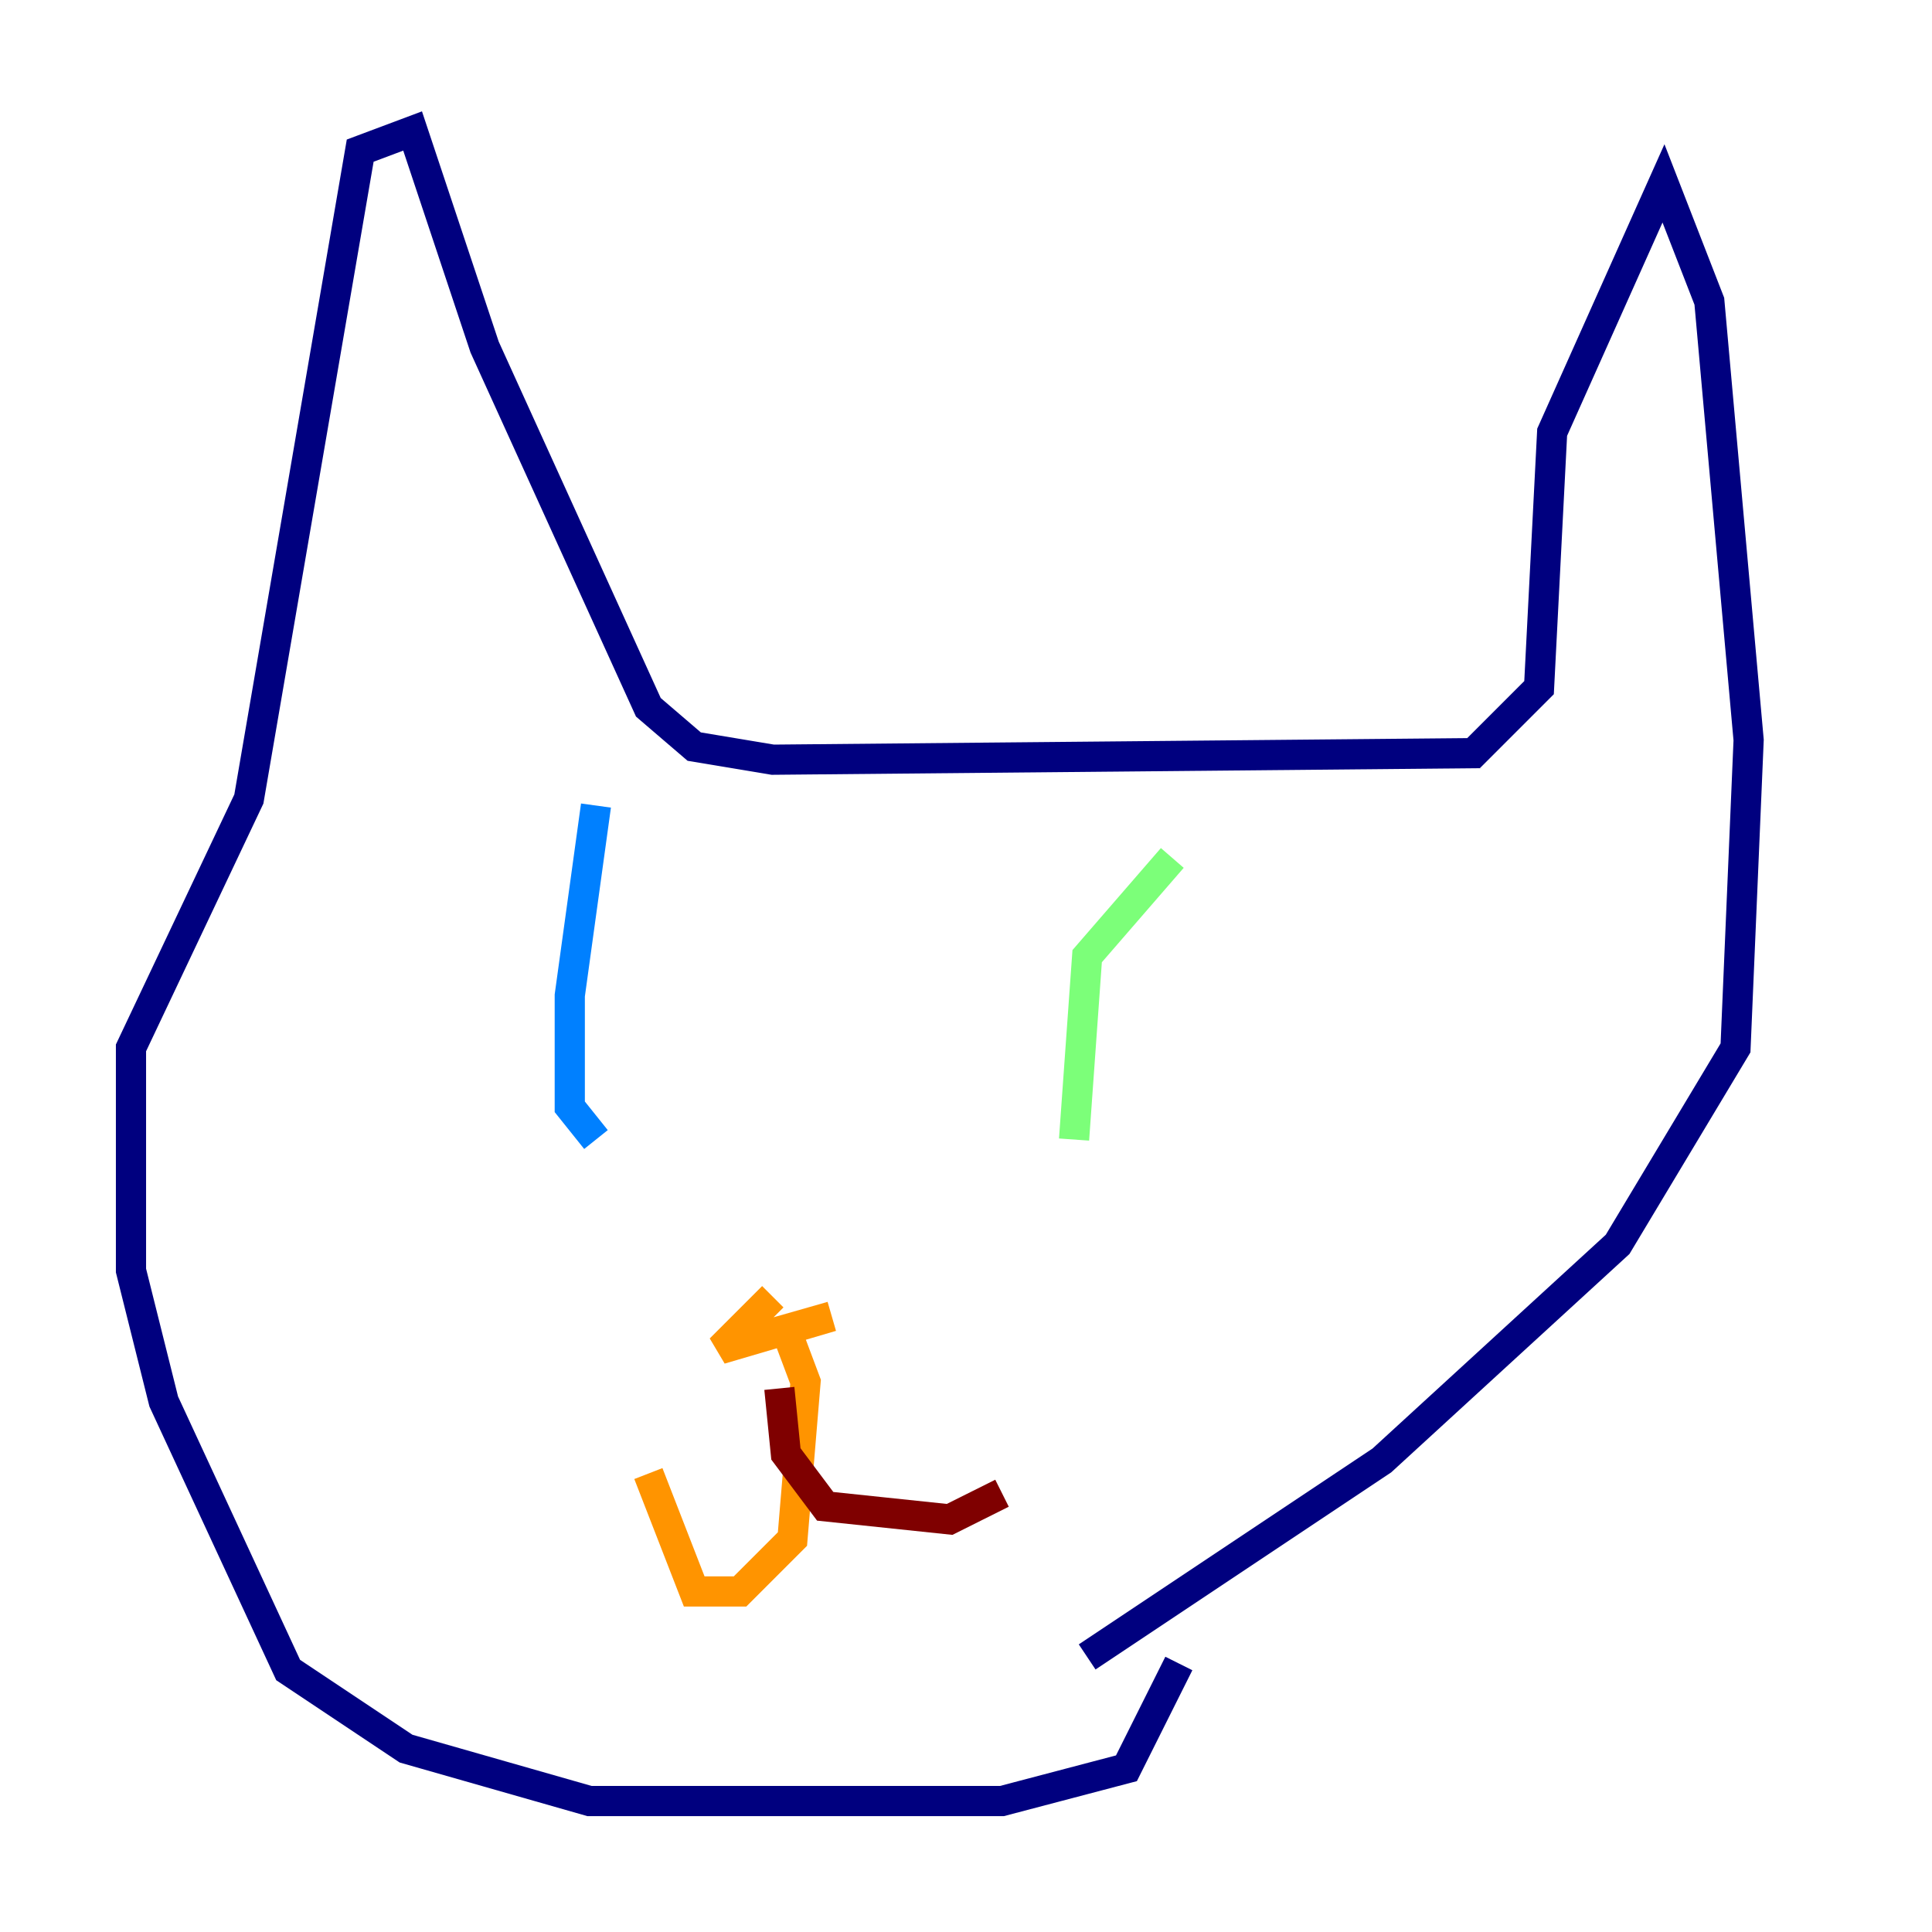 <?xml version="1.0" encoding="utf-8" ?>
<svg baseProfile="tiny" height="128" version="1.2" viewBox="0,0,128,128" width="128" xmlns="http://www.w3.org/2000/svg" xmlns:ev="http://www.w3.org/2001/xml-events" xmlns:xlink="http://www.w3.org/1999/xlink"><defs /><polyline fill="none" points="78.102,110.21 74.63,117.153 66.386,119.322 39.051,119.322 26.902,115.851 19.091,110.644 10.848,92.854 8.678,84.176 8.678,69.424 16.488,52.936 23.864,9.98 27.336,8.678 32.108,22.997 42.956,46.861 45.993,49.464 51.2,50.332 97.627,49.898 101.966,45.559 102.834,28.637 110.21,12.149 113.248,19.959 115.851,49.031 114.983,69.424 107.173,82.441 91.552,96.759 72.027,109.776" stroke="#00007f" stroke-width="2" /><polyline fill="none" points="39.485,53.37 37.749,65.953 37.749,73.329 39.485,75.498" stroke="#0080ff" stroke-width="2" /><polyline fill="none" points="77.668,56.841 72.027,63.349 71.159,75.498" stroke="#7cff79" stroke-width="2" /><polyline fill="none" points="51.2,85.912 47.729,89.383 55.105,87.214 52.068,88.081 53.37,91.552 52.502,101.966 49.031,105.437 45.993,105.437 42.956,97.627" stroke="#ff9400" stroke-width="2" /><polyline fill="none" points="51.634,91.986 52.068,96.325 54.671,99.797 62.915,100.664 66.386,98.929" stroke="#7f0000" stroke-width="2" /></svg>